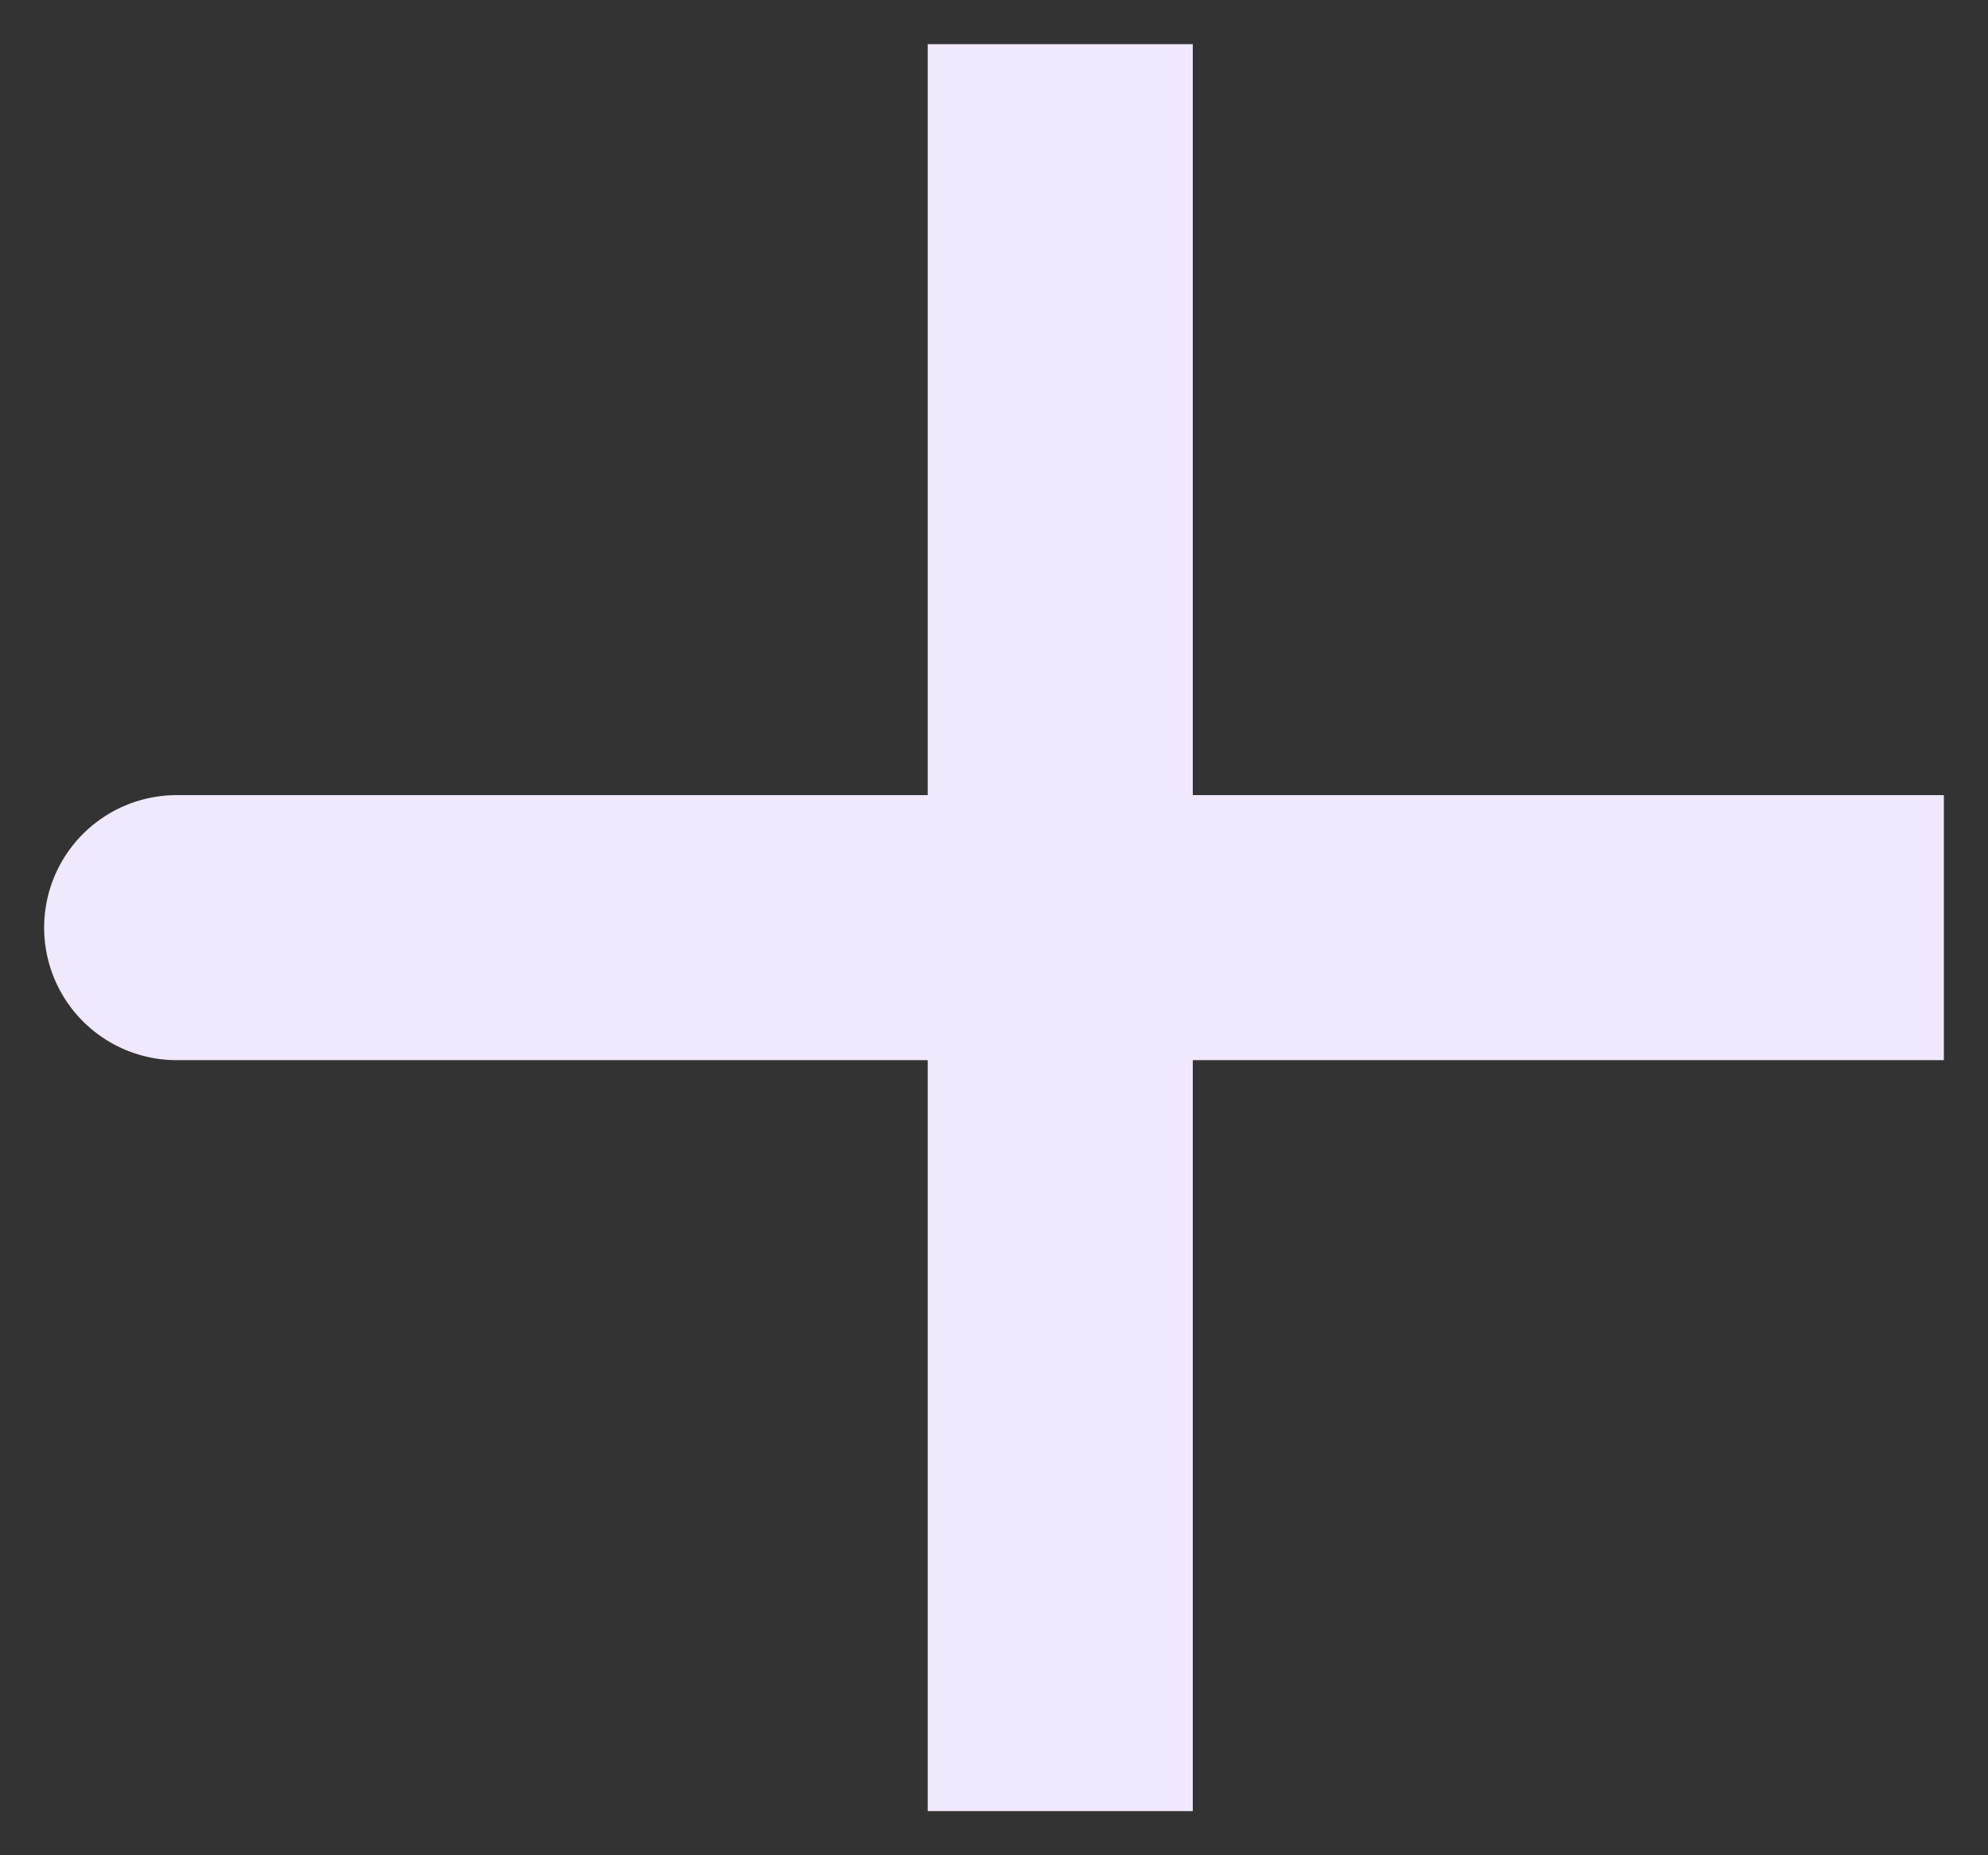<svg width="15" height="14" viewBox="0 0 15 14" fill="none" xmlns="http://www.w3.org/2000/svg">
<rect x="0" y="0" width="15" height="14" fill="#333333" stroke="none"/>
<path d="M8 7H1.333M8 13.667V7V13.667ZM8 7V0.333V7ZM8 7H14.667H8Z" stroke="#F0E9FE" stroke-width="2" stroke-linecap="round"/>
</svg>
